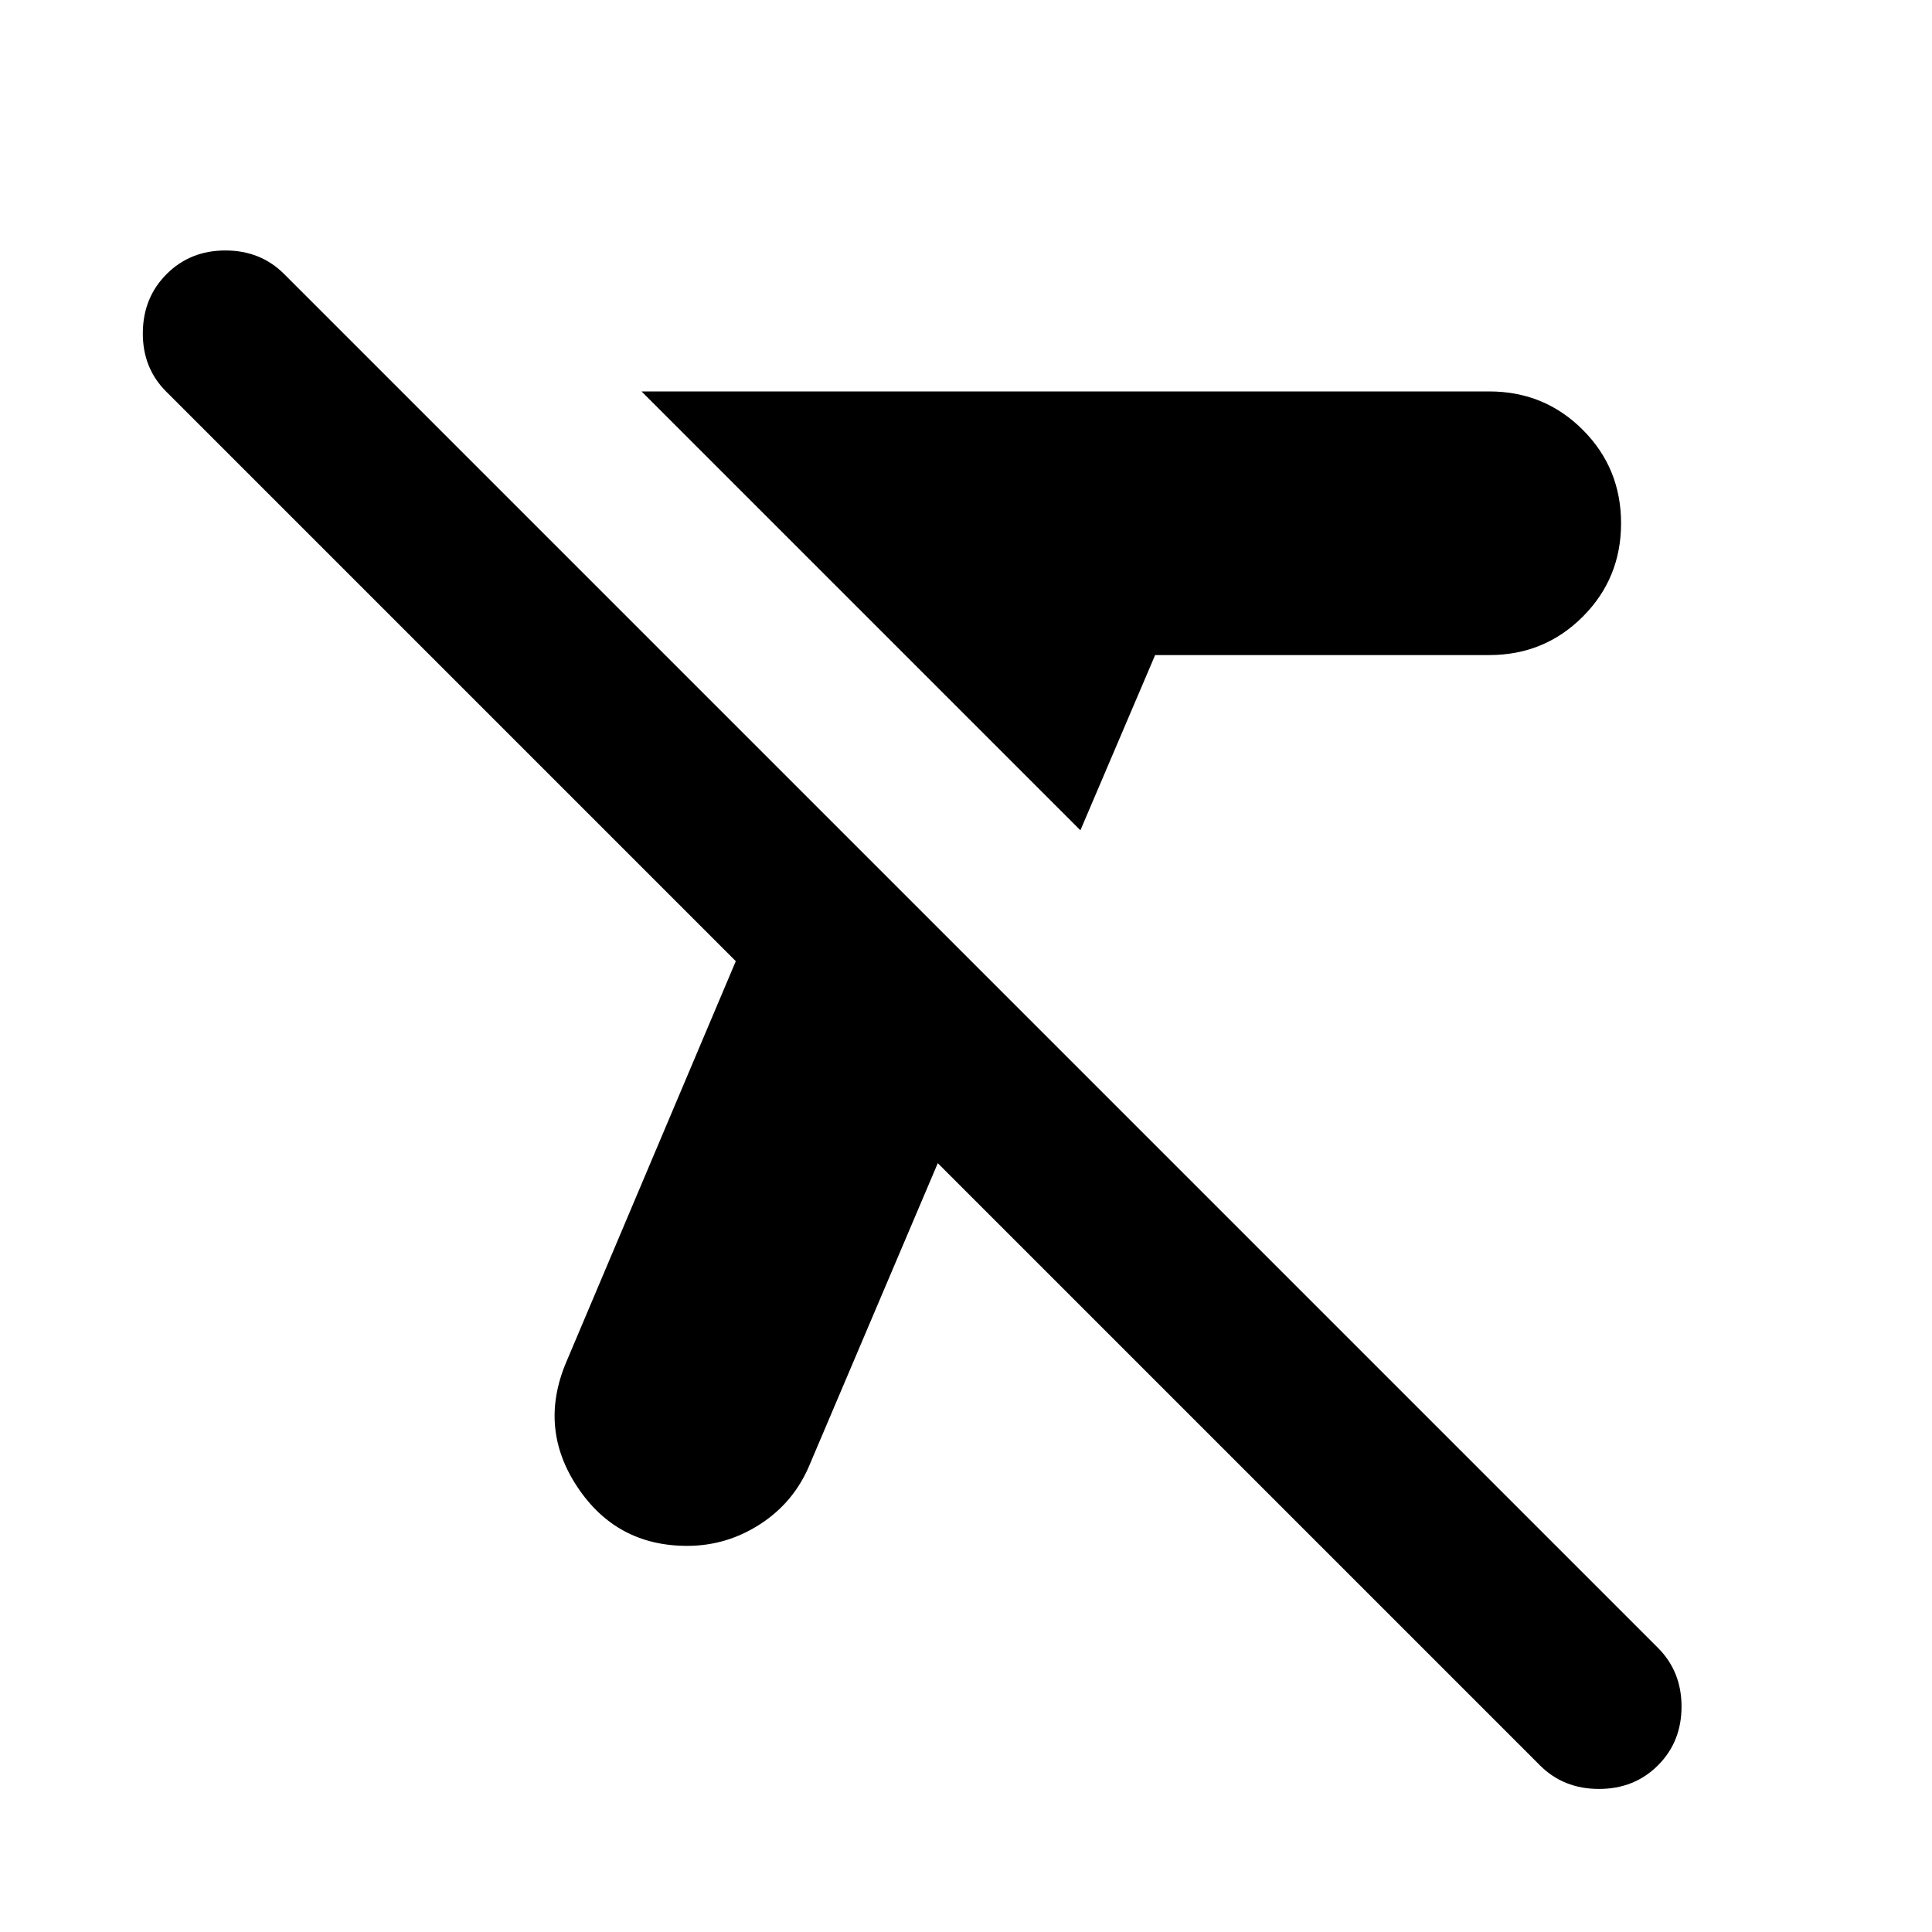 <svg xmlns="http://www.w3.org/2000/svg" height="24" viewBox="0 -960 960 960" width="24"><path d="M536.848-547.435 436.196-648.087 318.783-765.5H740q27.391 0 46.446 19.054Q805.5-727.391 805.5-700t-19.054 46.446Q767.391-634.5 740-634.5H573.978l-37.13 87.065Zm228.348 464.63L465.978-382.021l-63.76 150.044q-7.718 18.435-24.414 29.272-16.695 10.837-36.369 10.837-35.109 0-54.544-29.272-19.435-29.272-5.478-62.142l84.196-199.108L82.565-765.435q-11.717-11.717-11.598-29.195.12-17.479 11.837-29.196Q94.522-835.544 112-835.544t29.196 11.718l682.63 682.63q11.718 11.718 11.718 29.196t-11.718 29.196q-11.717 11.717-29.315 11.717t-29.315-11.717Z"/></svg>